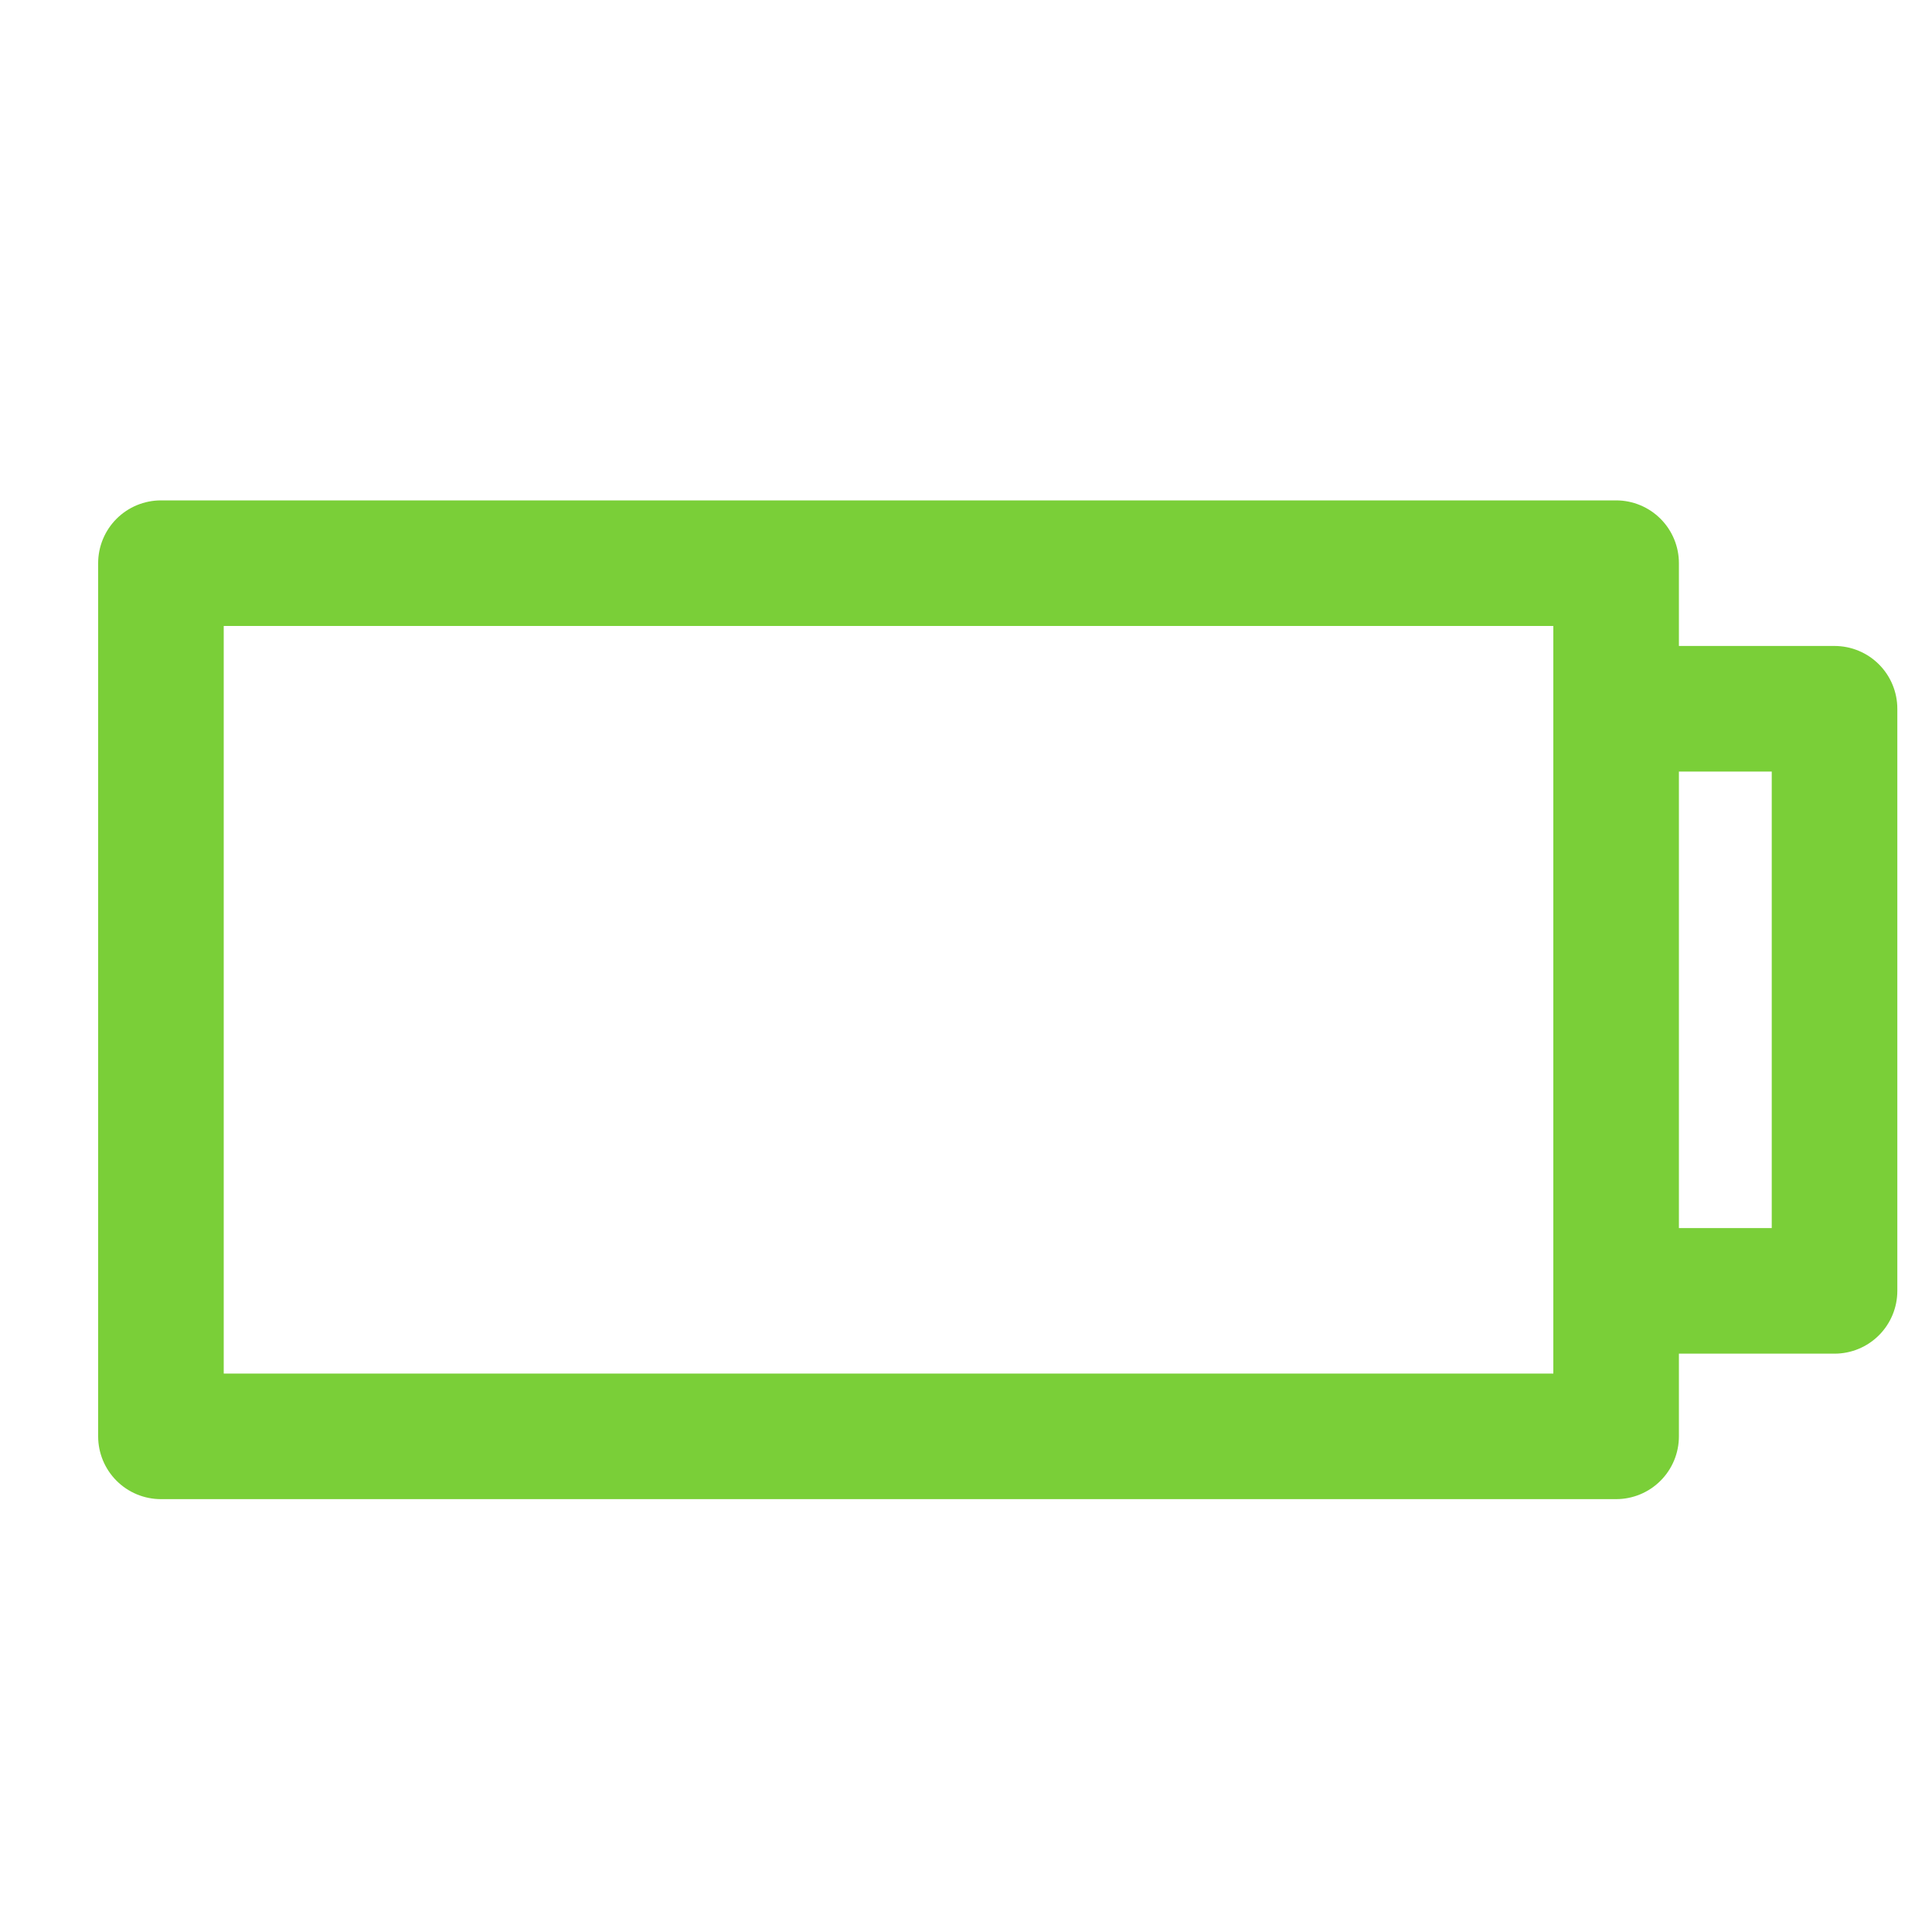 <svg xmlns="http://www.w3.org/2000/svg" width="20" height="20" viewBox="0 0 20 20"><g id="Batery" transform="translate(1.6 6.4)"><rect id="Rectangle_5236" data-name="Rectangle 5236" width="20" height="20" transform="translate(-1.6 -6.4)" fill="#f37320" opacity="0"></rect><g id="Group_17100" data-name="Group 17100" transform="translate(0.066 -0.57)"><path id="Path_12514" data-name="Path 12514" d="M18.064,9H3v9.039H18.064Z" transform="translate(-3 -9)" fill="none" stroke="#7acf38" stroke-linecap="round" stroke-linejoin="round" stroke-width="1.3"></path><path id="Path_12515" data-name="Path 12515" d="M23,11h2.26v6.026H23" transform="translate(-7.935 -9.493)" fill="none" stroke="#7acf38" stroke-linecap="round" stroke-linejoin="round" stroke-width="1.3"></path></g></g></svg>